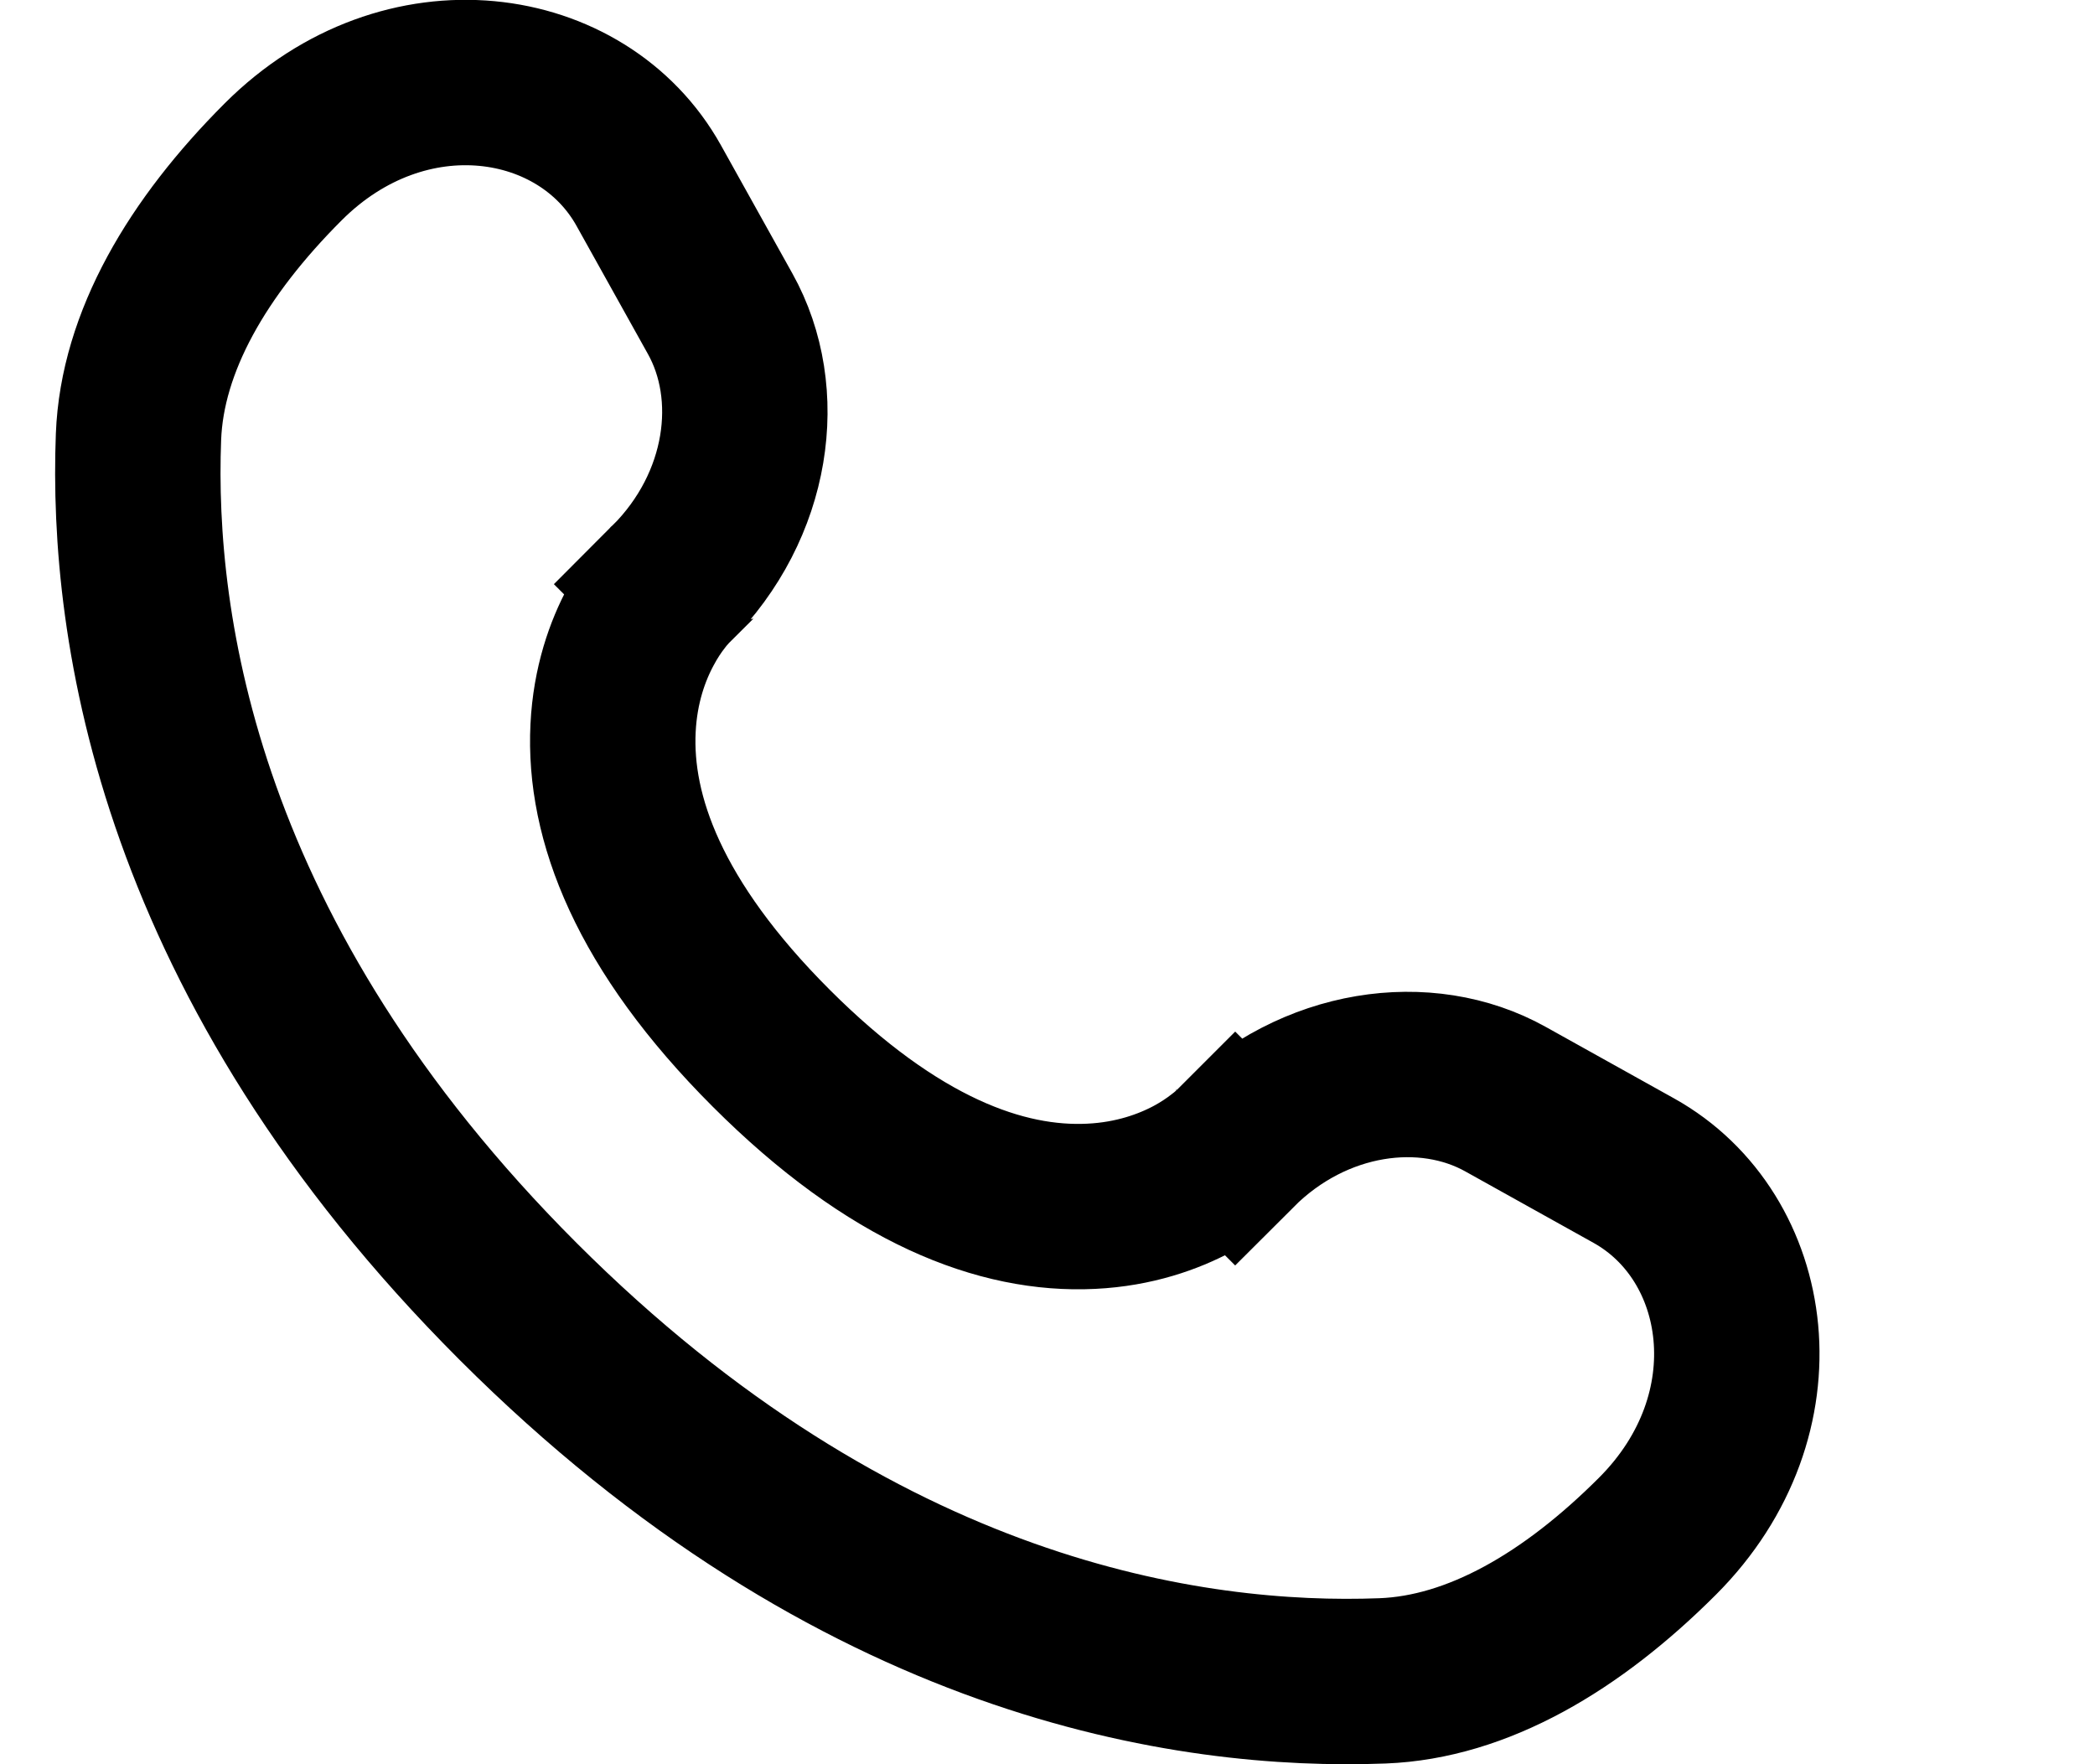 <svg width="19" height="16" viewBox="0 0 19 16" fill="none" xmlns="http://www.w3.org/2000/svg">
<path d="M2.568 1.468C3.674 0.362 5.284 0.608 5.883 1.682L6.531 2.845C6.935 3.568 6.797 4.585 6.084 5.298L6.487 5.701C6.084 5.298 6.083 5.298 6.083 5.299L6.076 5.306C6.073 5.309 6.07 5.313 6.066 5.316C6.059 5.324 6.05 5.333 6.041 5.344C6.023 5.364 6.001 5.39 5.977 5.422C5.928 5.485 5.869 5.571 5.811 5.68C5.693 5.899 5.579 6.21 5.56 6.604C5.52 7.415 5.884 8.396 6.994 9.506C8.104 10.616 9.085 10.98 9.896 10.94C10.29 10.921 10.6 10.807 10.819 10.69C10.928 10.631 11.014 10.572 11.077 10.523C11.109 10.499 11.136 10.477 11.156 10.459C11.167 10.45 11.176 10.442 11.184 10.435L11.201 10.417C11.202 10.416 11.202 10.416 10.672 9.886L11.202 10.416C11.915 9.703 12.932 9.565 13.655 9.969L14.818 10.617C15.892 11.216 16.138 12.826 15.032 13.932C14.257 14.707 13.401 15.211 12.538 15.244C10.803 15.31 7.777 14.881 4.698 11.802C1.619 8.723 1.19 5.697 1.256 3.962C1.289 3.099 1.793 2.243 2.568 1.468Z" stroke="black" stroke-width="1.5"/>
</svg>
